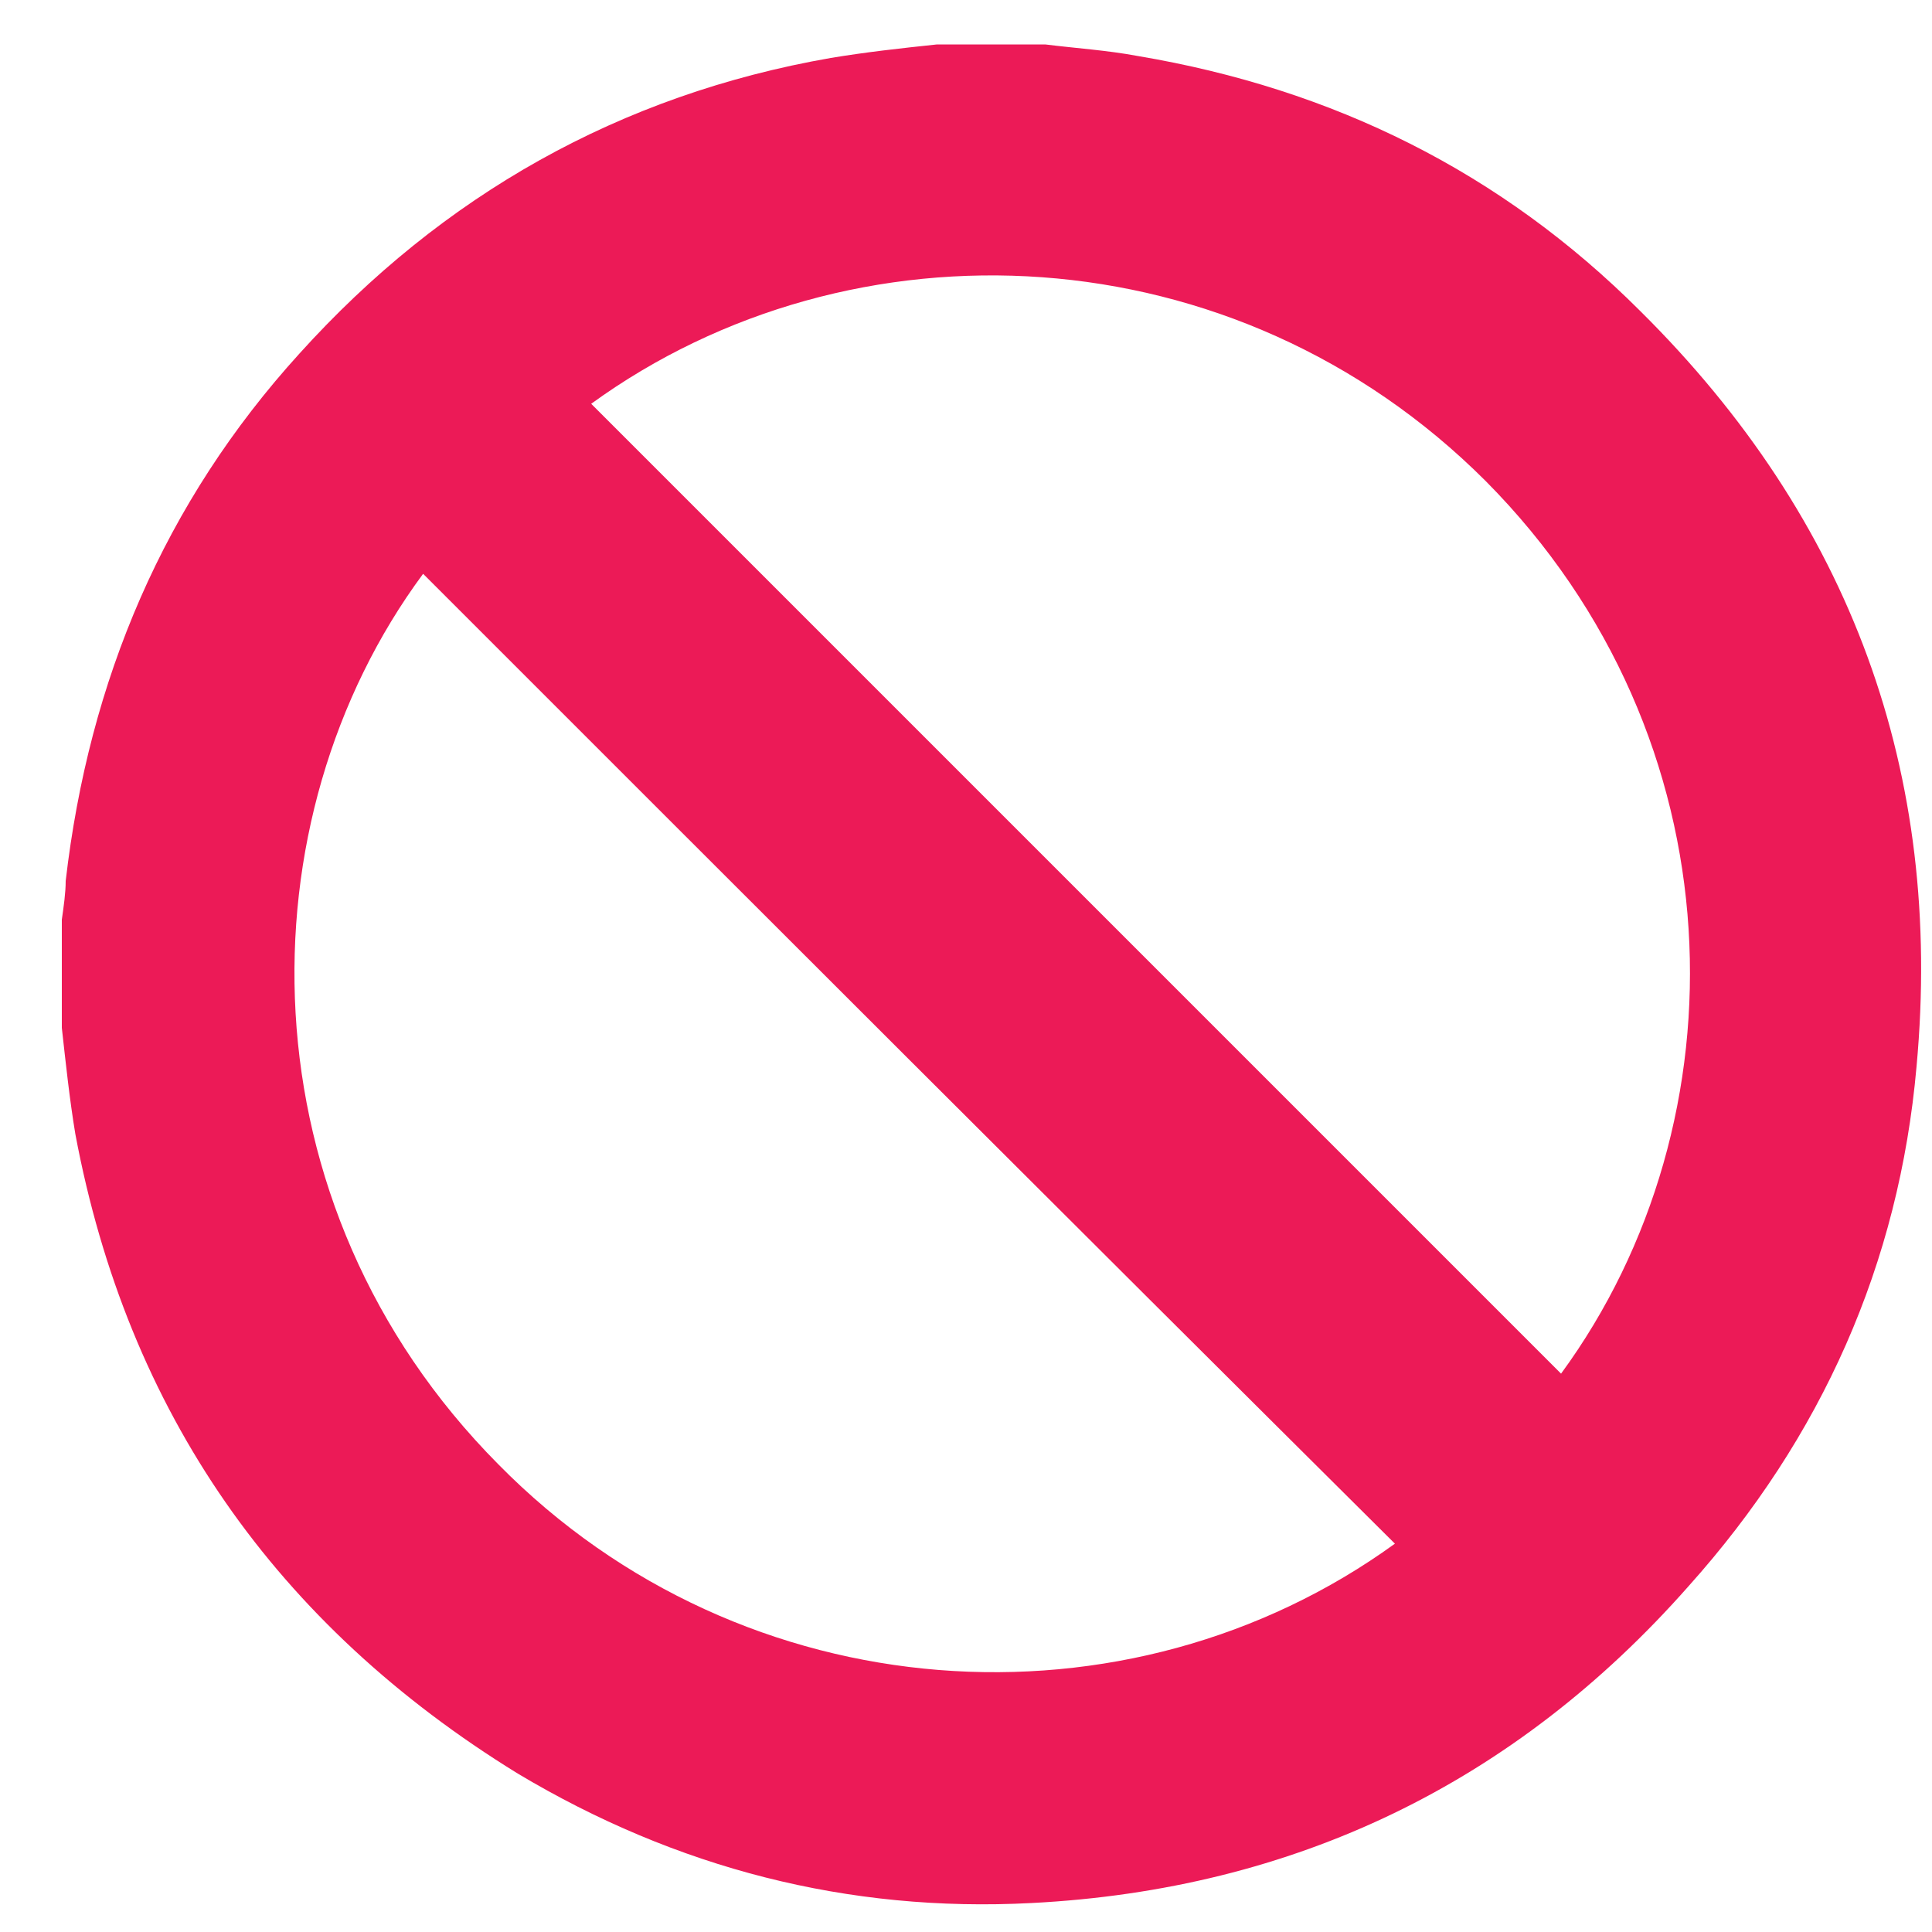 <?xml version="1.0" encoding="utf-8"?>
<!-- Generator: Adobe Illustrator 21.0.0, SVG Export Plug-In . SVG Version: 6.00 Build 0)  -->
<svg version="1.1" id="Layer_1" xmlns="http://www.w3.org/2000/svg" xmlns:xlink="http://www.w3.org/1999/xlink" x="0px" y="0px"
	 viewBox="0 0 100 100" style="enable-background:new 0 0 100 100;" xml:space="preserve">
	 <style type="text/css">
	.st0{fill:#ec1a57;}
</style>
<g>
	<path class="st0" d="M3.2,53.2c0-1.9,0-3.8,0-5.6c0.1-0.7,0.2-1.4,0.2-2C4.6,35.2,8.5,26,15.5,18.3C22.9,10.1,32.1,4.9,43,3
		c1.8-0.3,3.6-0.5,5.5-0.7c1.9,0,3.8,0,5.6,0c1.6,0.2,3.2,0.3,4.8,0.6c10.1,1.7,18.8,6,26,13.2C95.8,26.9,100.6,40,99.2,55.2
		c-0.9,10.2-4.9,19.2-11.8,26.9C78.4,92.3,67,97.8,53.4,98.5c-9.5,0.5-18.4-1.8-26.6-6.7C14.3,84.1,6.6,73.1,3.9,58.7
		C3.6,56.9,3.4,55,3.2,53.2z M30.6,20.9c16.7,16.7,33.5,33.5,50.2,50.2c9.6-13.1,9.3-32.9-3.9-46.2C63.9,11.9,44.1,11.1,30.6,20.9z
		 M21.9,29.7c-9.4,12.7-9.5,32.6,3.9,46.1c12.7,12.9,32.6,14.1,46.4,4.1C55.3,63.1,38.6,46.4,21.9,29.7z"/>
</g>
</svg>
